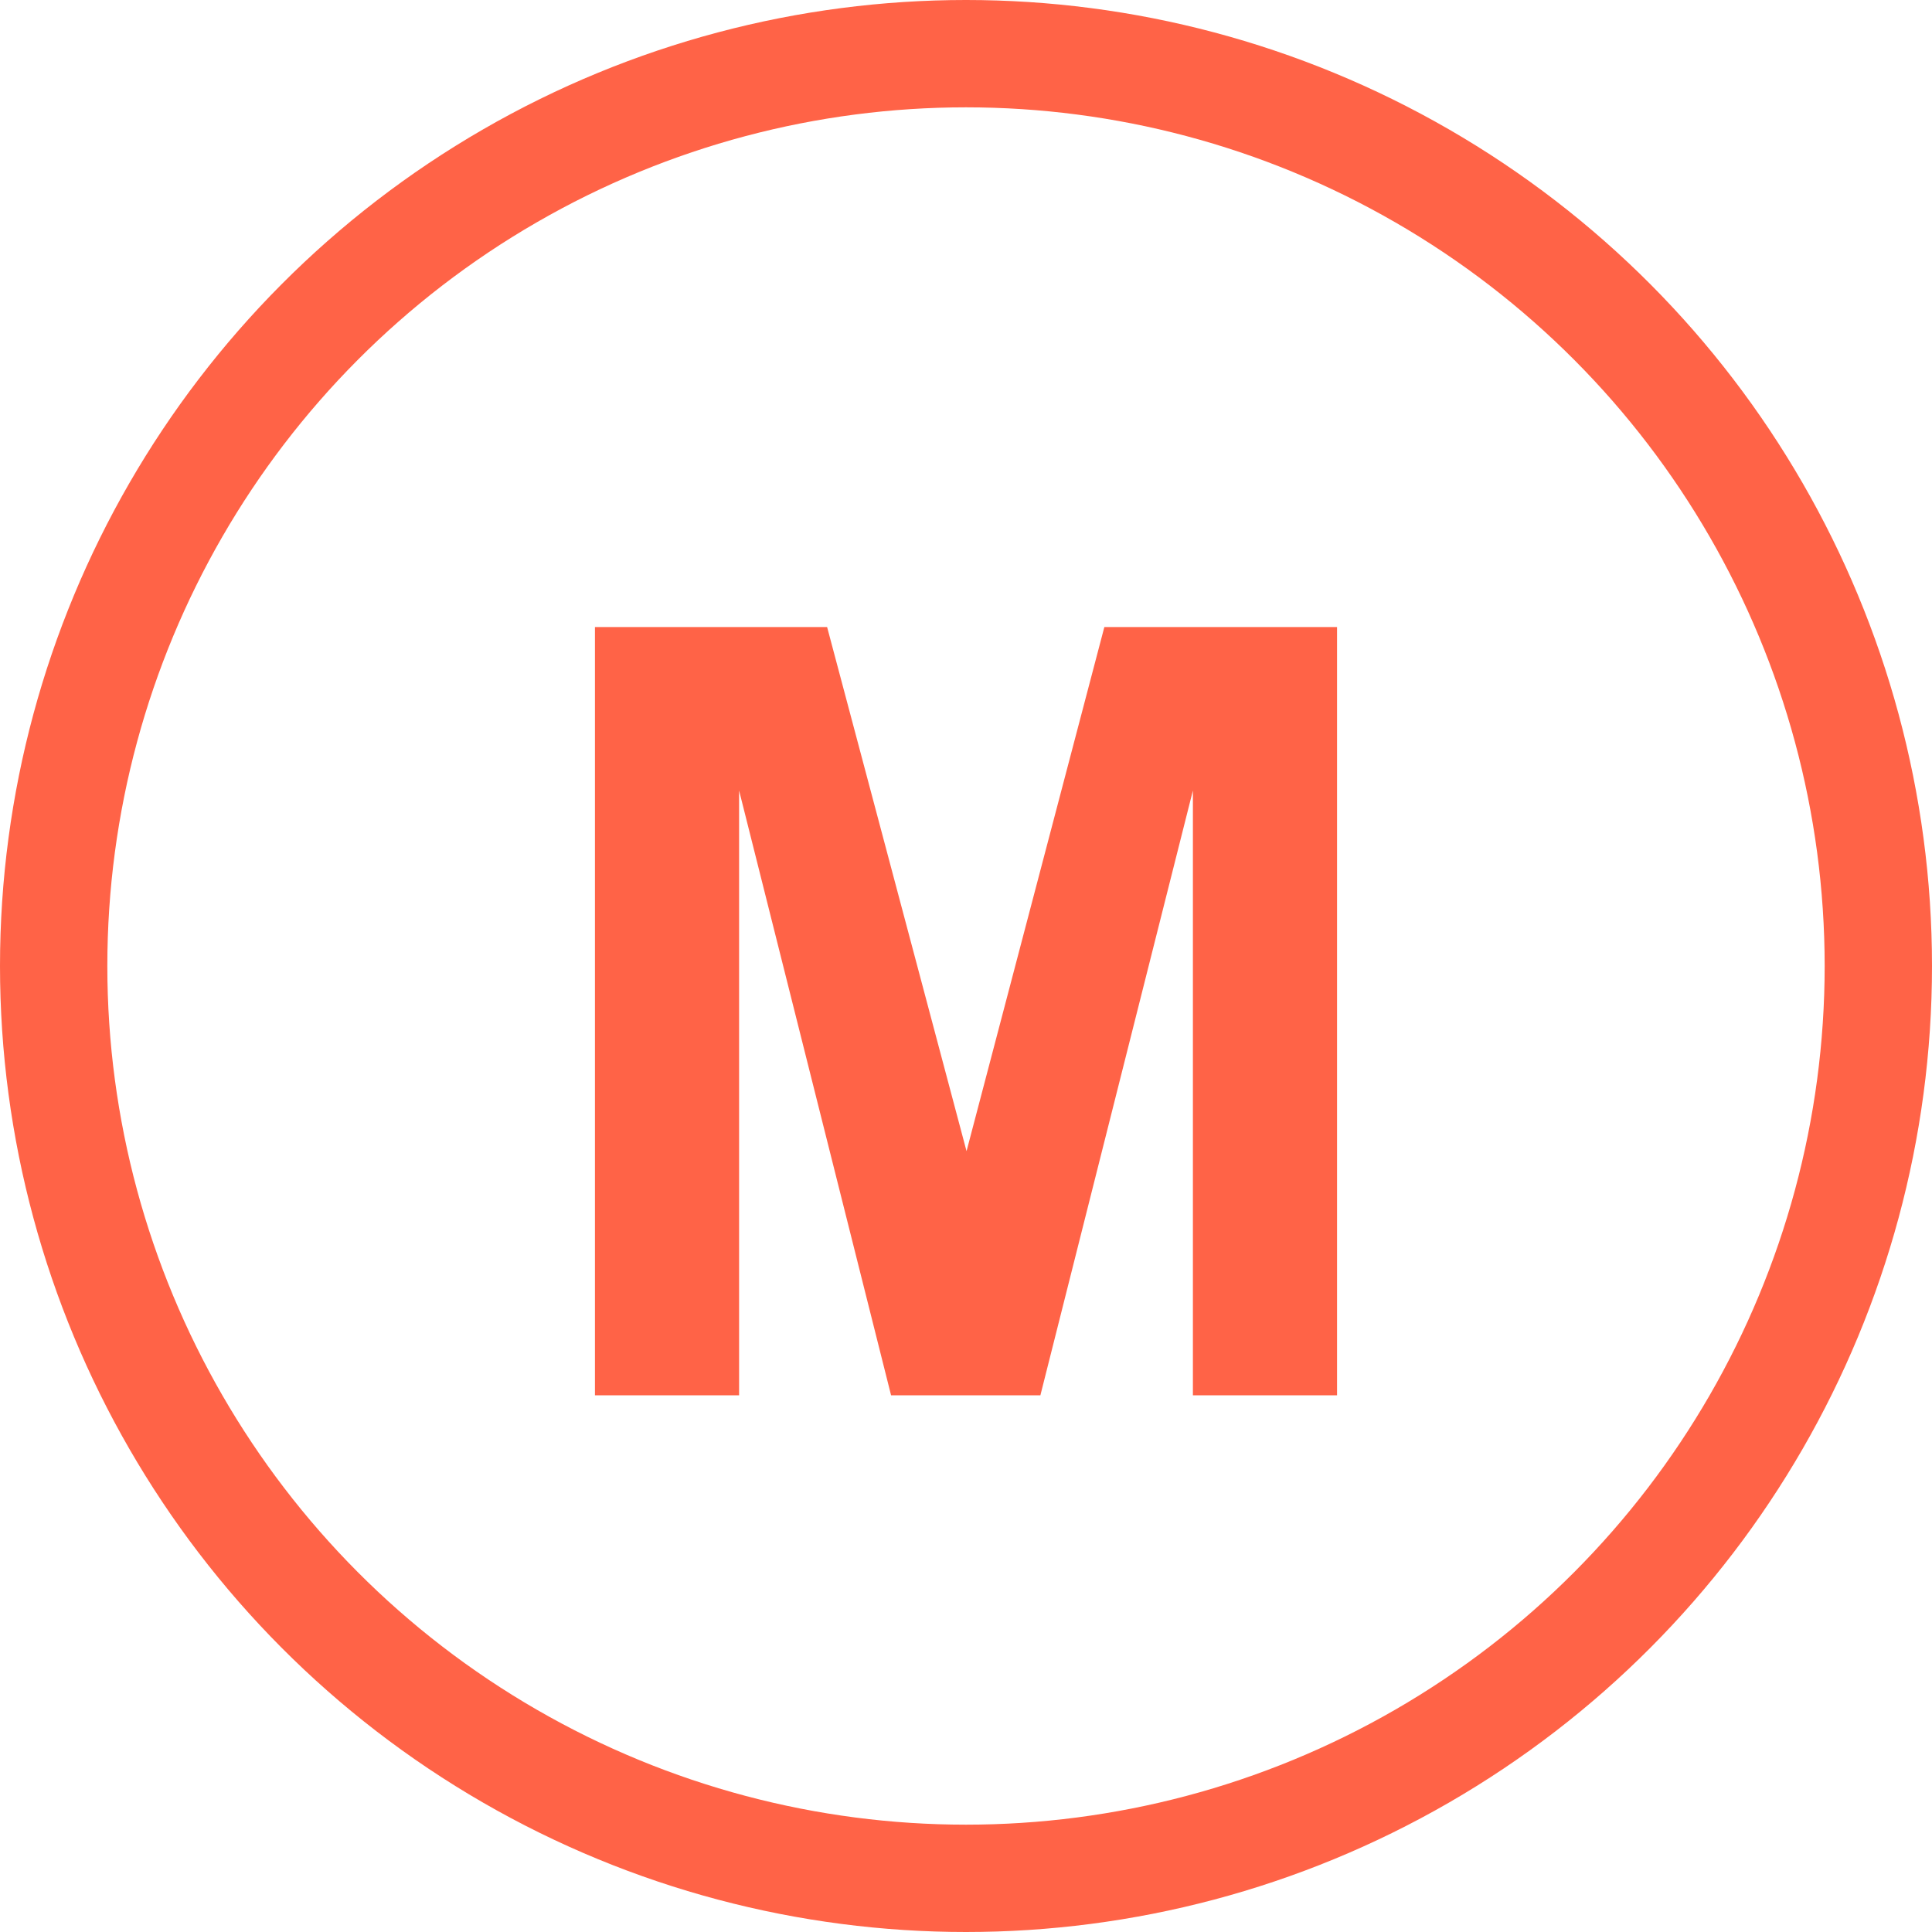 <?xml version="1.0" encoding="UTF-8"?>
<svg width="18px" height="18px" viewBox="0 0 18 18" version="1.1" xmlns="http://www.w3.org/2000/svg" xmlns:xlink="http://www.w3.org/1999/xlink">
    <title>modality-monostructural</title>
    <g id="modality-monostructural" stroke="none" stroke-width="1" fill="none" fill-rule="evenodd">
        <circle id="Oval" stroke="#FF6347" cx="9" cy="9" r="8.5"></circle>
        <polygon id="M" fill="#FF6347" fill-rule="nonzero" points="6.886 13 6.886 7.365 8.302 13 9.693 13 11.114 7.365 11.114 13 12.457 13 12.457 5.842 10.289 5.842 9.005 10.725 7.706 5.842 5.543 5.842 5.543 13"></polygon>
    </g>
</svg>